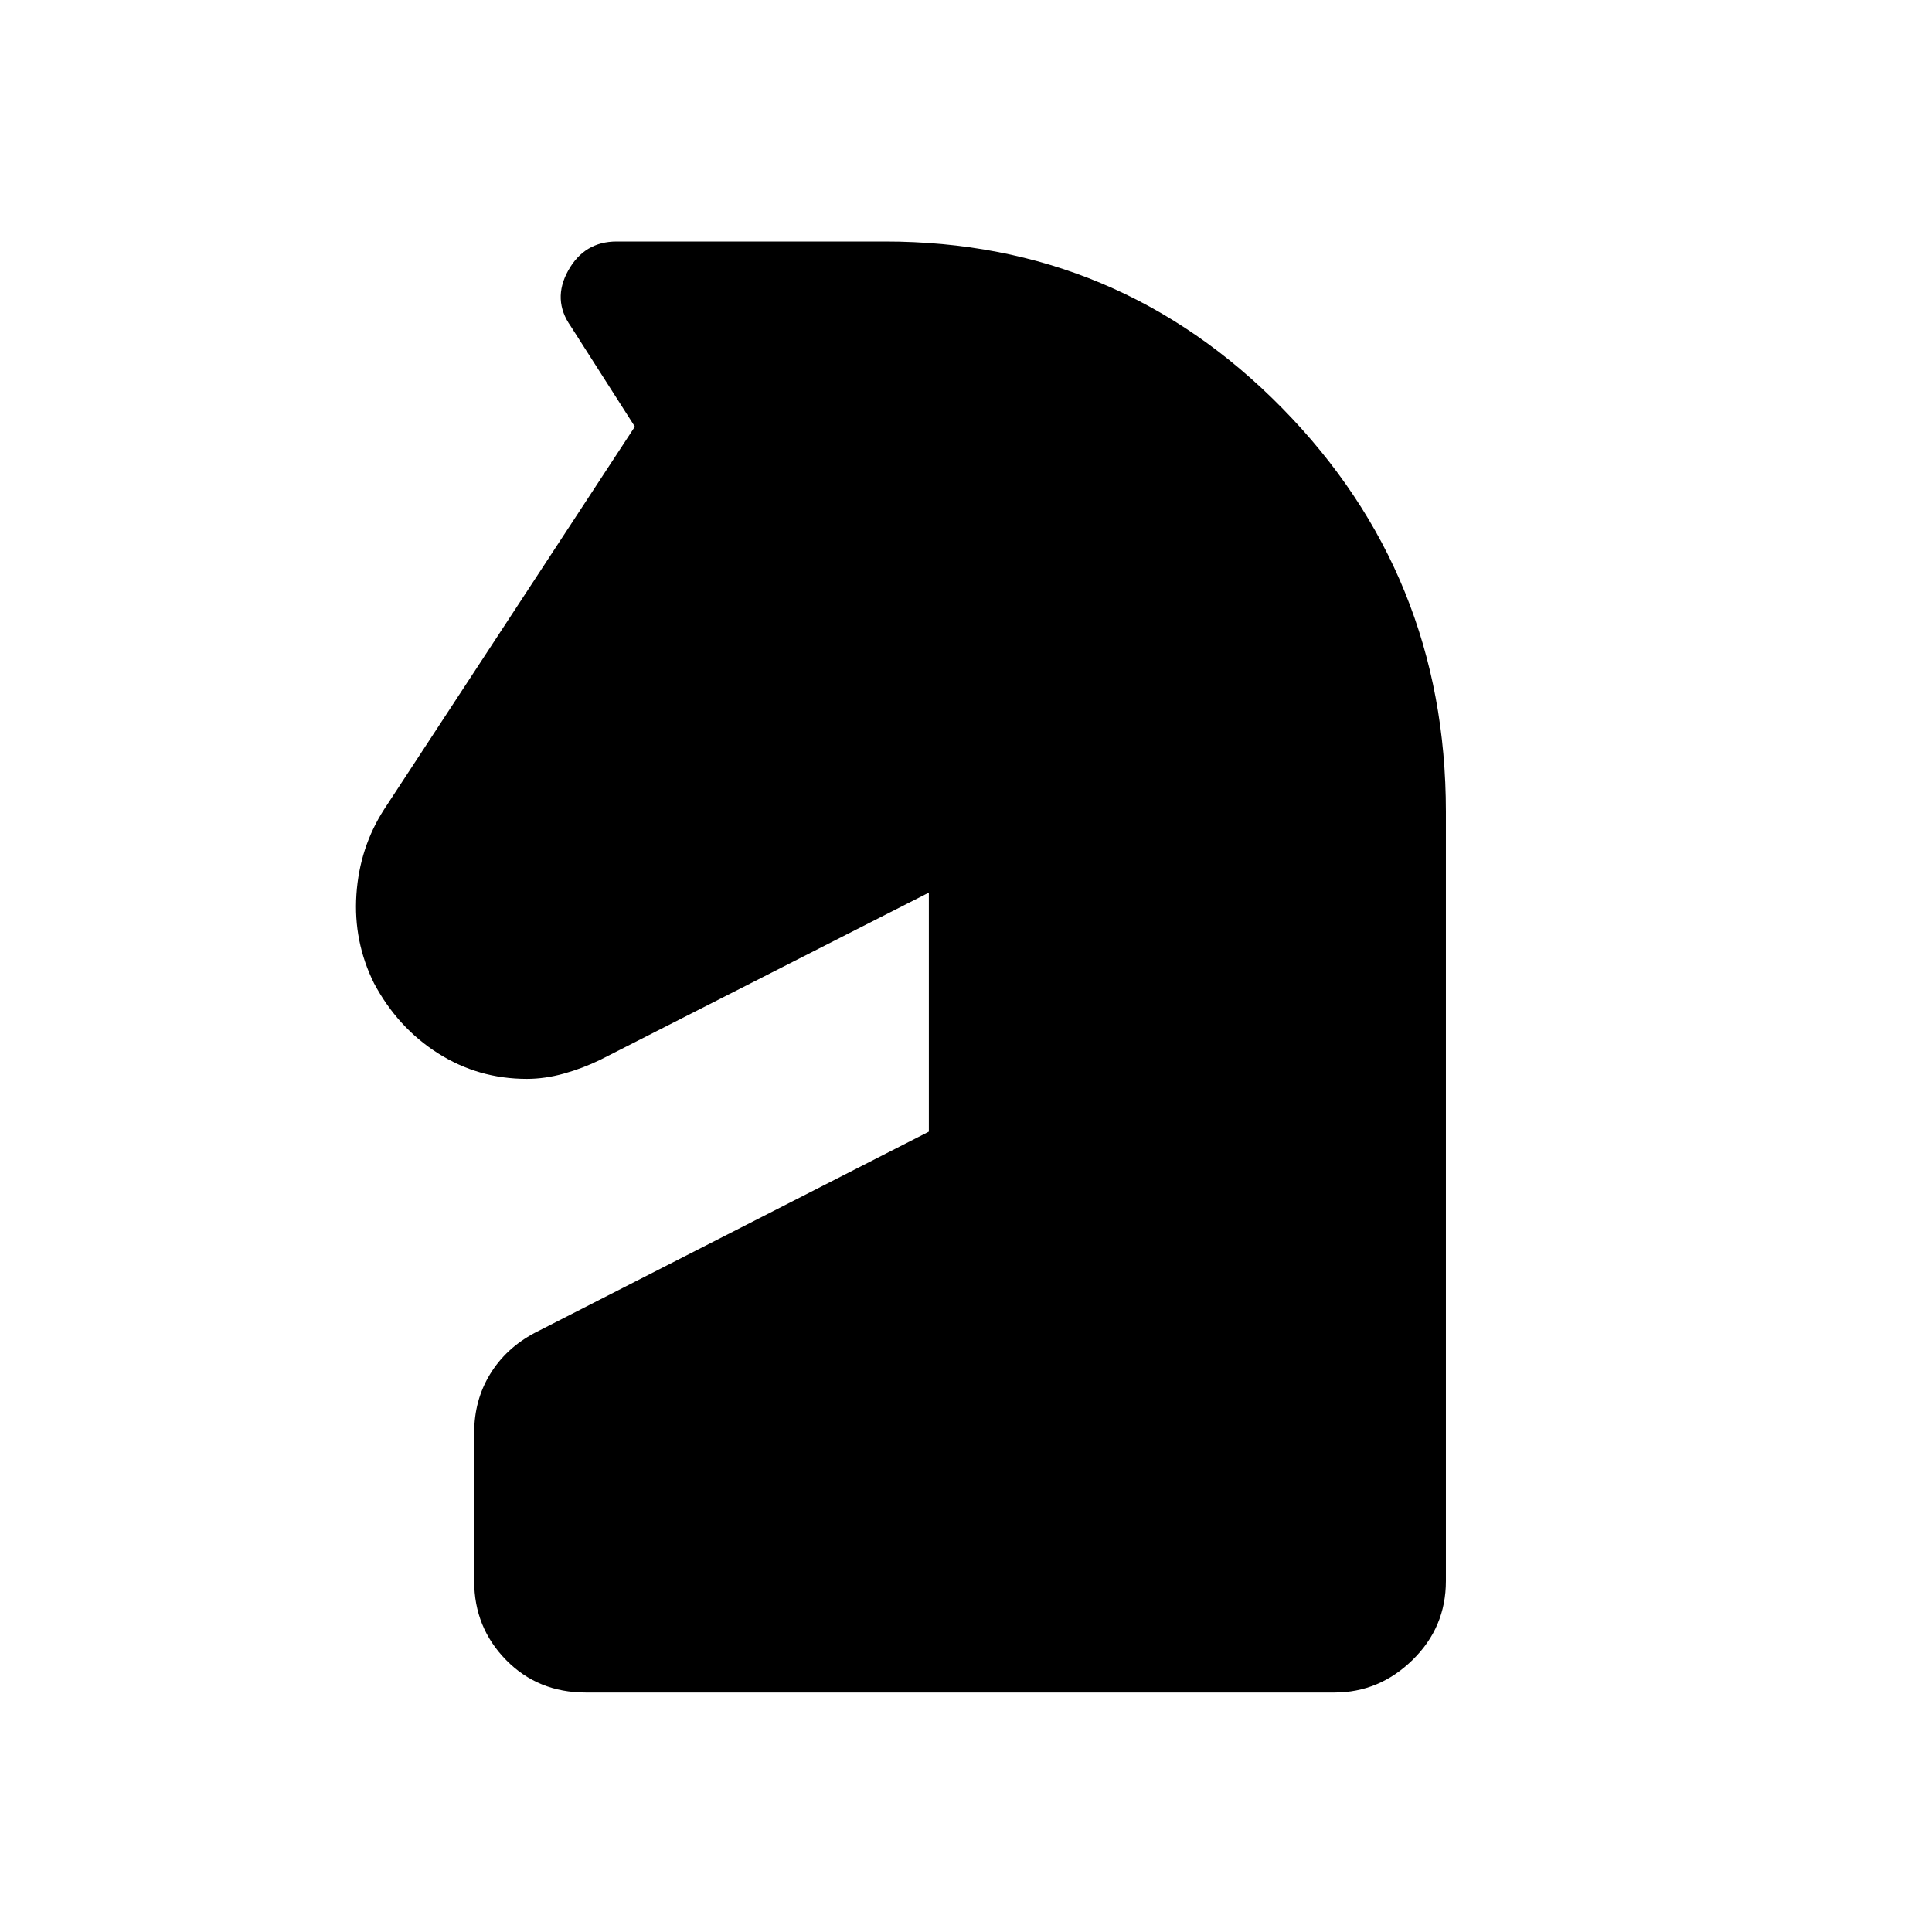 <svg xmlns="http://www.w3.org/2000/svg" height="48" viewBox="0 -960 960 960" width="48"><path d="M291-119q-23.69 0-39.54-16.16-15.84-16.16-15.84-39.14v-73.76q0-16.13 7.84-29.04 7.85-12.92 22.08-20.52l196-100.07v-118.77l-163.31 83.08q-8.69 4.23-18.07 6.84-9.38 2.62-18.37 2.62-24.17 0-44.19-12.74-20.01-12.73-31.76-34.77-10.3-20.77-8.74-44.12 1.56-23.35 13.82-42.37L315.46-748l-31.87-49.91q-9.28-13.17-1.26-27.63Q290.36-840 306.41-840h133.36q115.97 0 197.33 82.8 81.36 82.81 81.36 200.58v382.24q0 23.01-16.57 39.2Q685.33-119 663.08-119H291Z"/></svg>